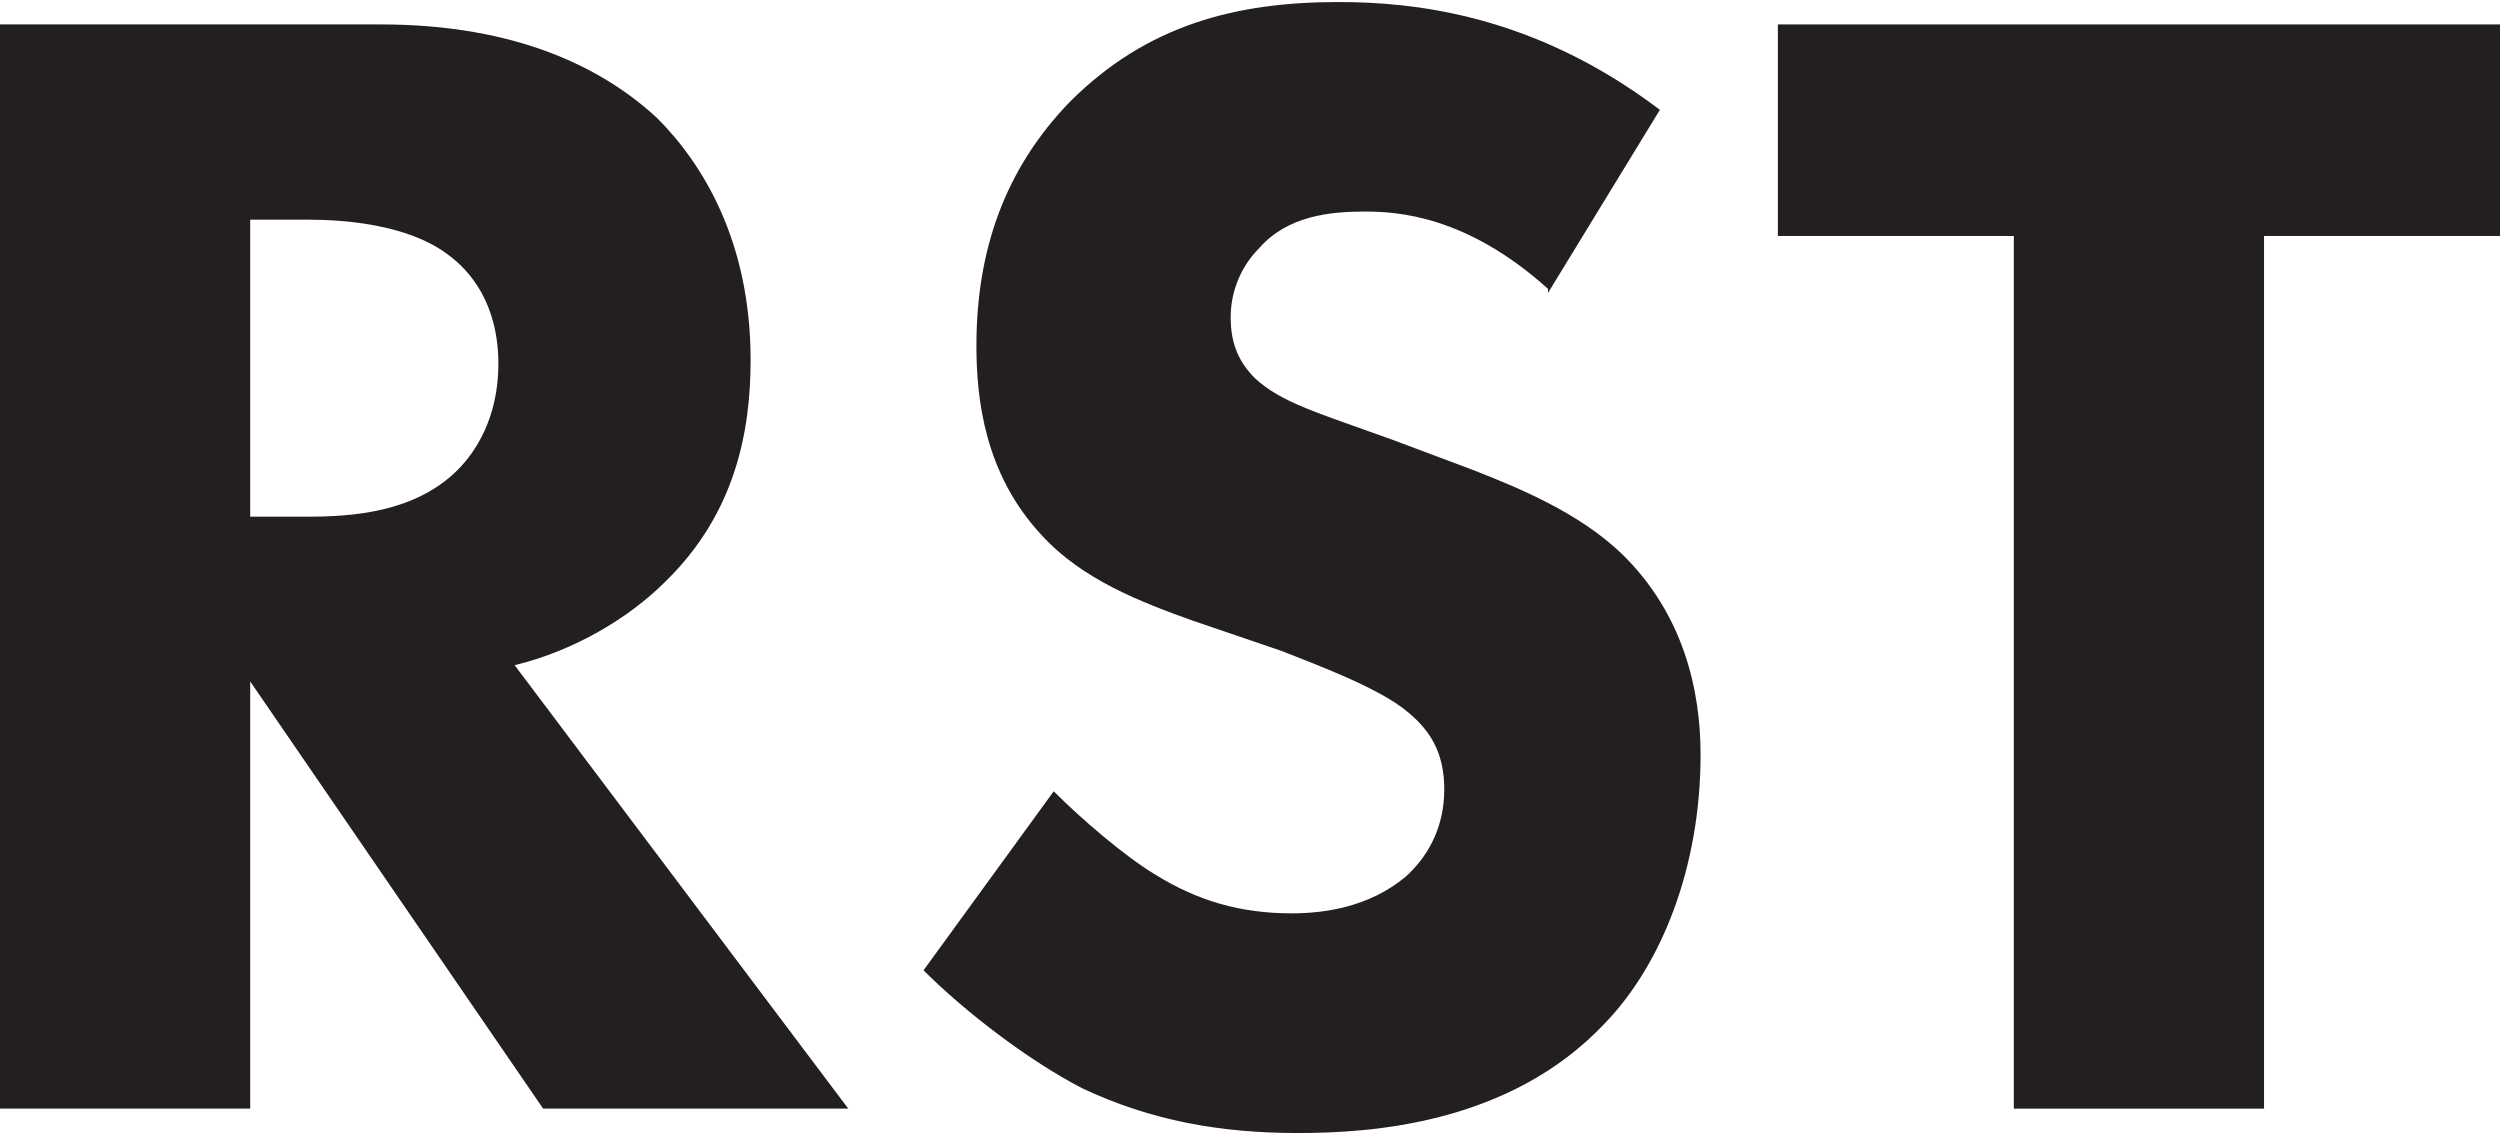 <?xml version="1.0" encoding="UTF-8"?><svg id="Layer_2" xmlns="http://www.w3.org/2000/svg" viewBox="0 0 12.29 5.57"><defs><style>.cls-1{fill:#231f20;}</style></defs><g id="Layer_1-2"><g><path class="cls-1" d="M1.87,.12c.68,0,1.1,.22,1.36,.46,.22,.22,.46,.6,.46,1.19,0,.34-.07,.75-.42,1.09-.18,.18-.45,.34-.74,.41l1.64,2.18h-1.5L1.23,3.35v2.1H0V.12H1.87Zm-.64,2.42h.28c.22,0,.53-.02,.74-.23,.09-.09,.2-.26,.2-.52,0-.3-.14-.46-.25-.54-.2-.15-.52-.17-.68-.17h-.29v1.46Z"/><path class="cls-1" d="M7.61,1.42c-.4-.36-.74-.38-.9-.38-.17,0-.38,.02-.52,.18-.08,.08-.14,.2-.14,.34,0,.13,.04,.22,.12,.3,.13,.12,.31,.17,.67,.3l.4,.15c.23,.09,.52,.21,.73,.41,.31,.3,.39,.68,.39,.99,0,.55-.19,1.03-.47,1.32-.47,.5-1.16,.54-1.51,.54-.38,0-.72-.06-1.06-.22-.27-.14-.58-.38-.78-.58l.64-.88c.14,.14,.35,.32,.5,.41,.21,.13,.42,.19,.67,.19,.16,0,.38-.03,.56-.18,.1-.09,.19-.23,.19-.43,0-.18-.07-.29-.18-.38-.14-.12-.47-.24-.62-.3l-.44-.15c-.25-.09-.54-.2-.74-.42-.28-.3-.32-.67-.32-.93,0-.47,.14-.87,.46-1.2,.38-.38,.82-.49,1.32-.49,.37,0,.96,.06,1.58,.53l-.55,.9Z"/><path class="cls-1" d="M11.13,1.16V5.45h-1.23V1.16h-1.16V.12h3.55V1.16h-1.16Z"/></g></g></svg>